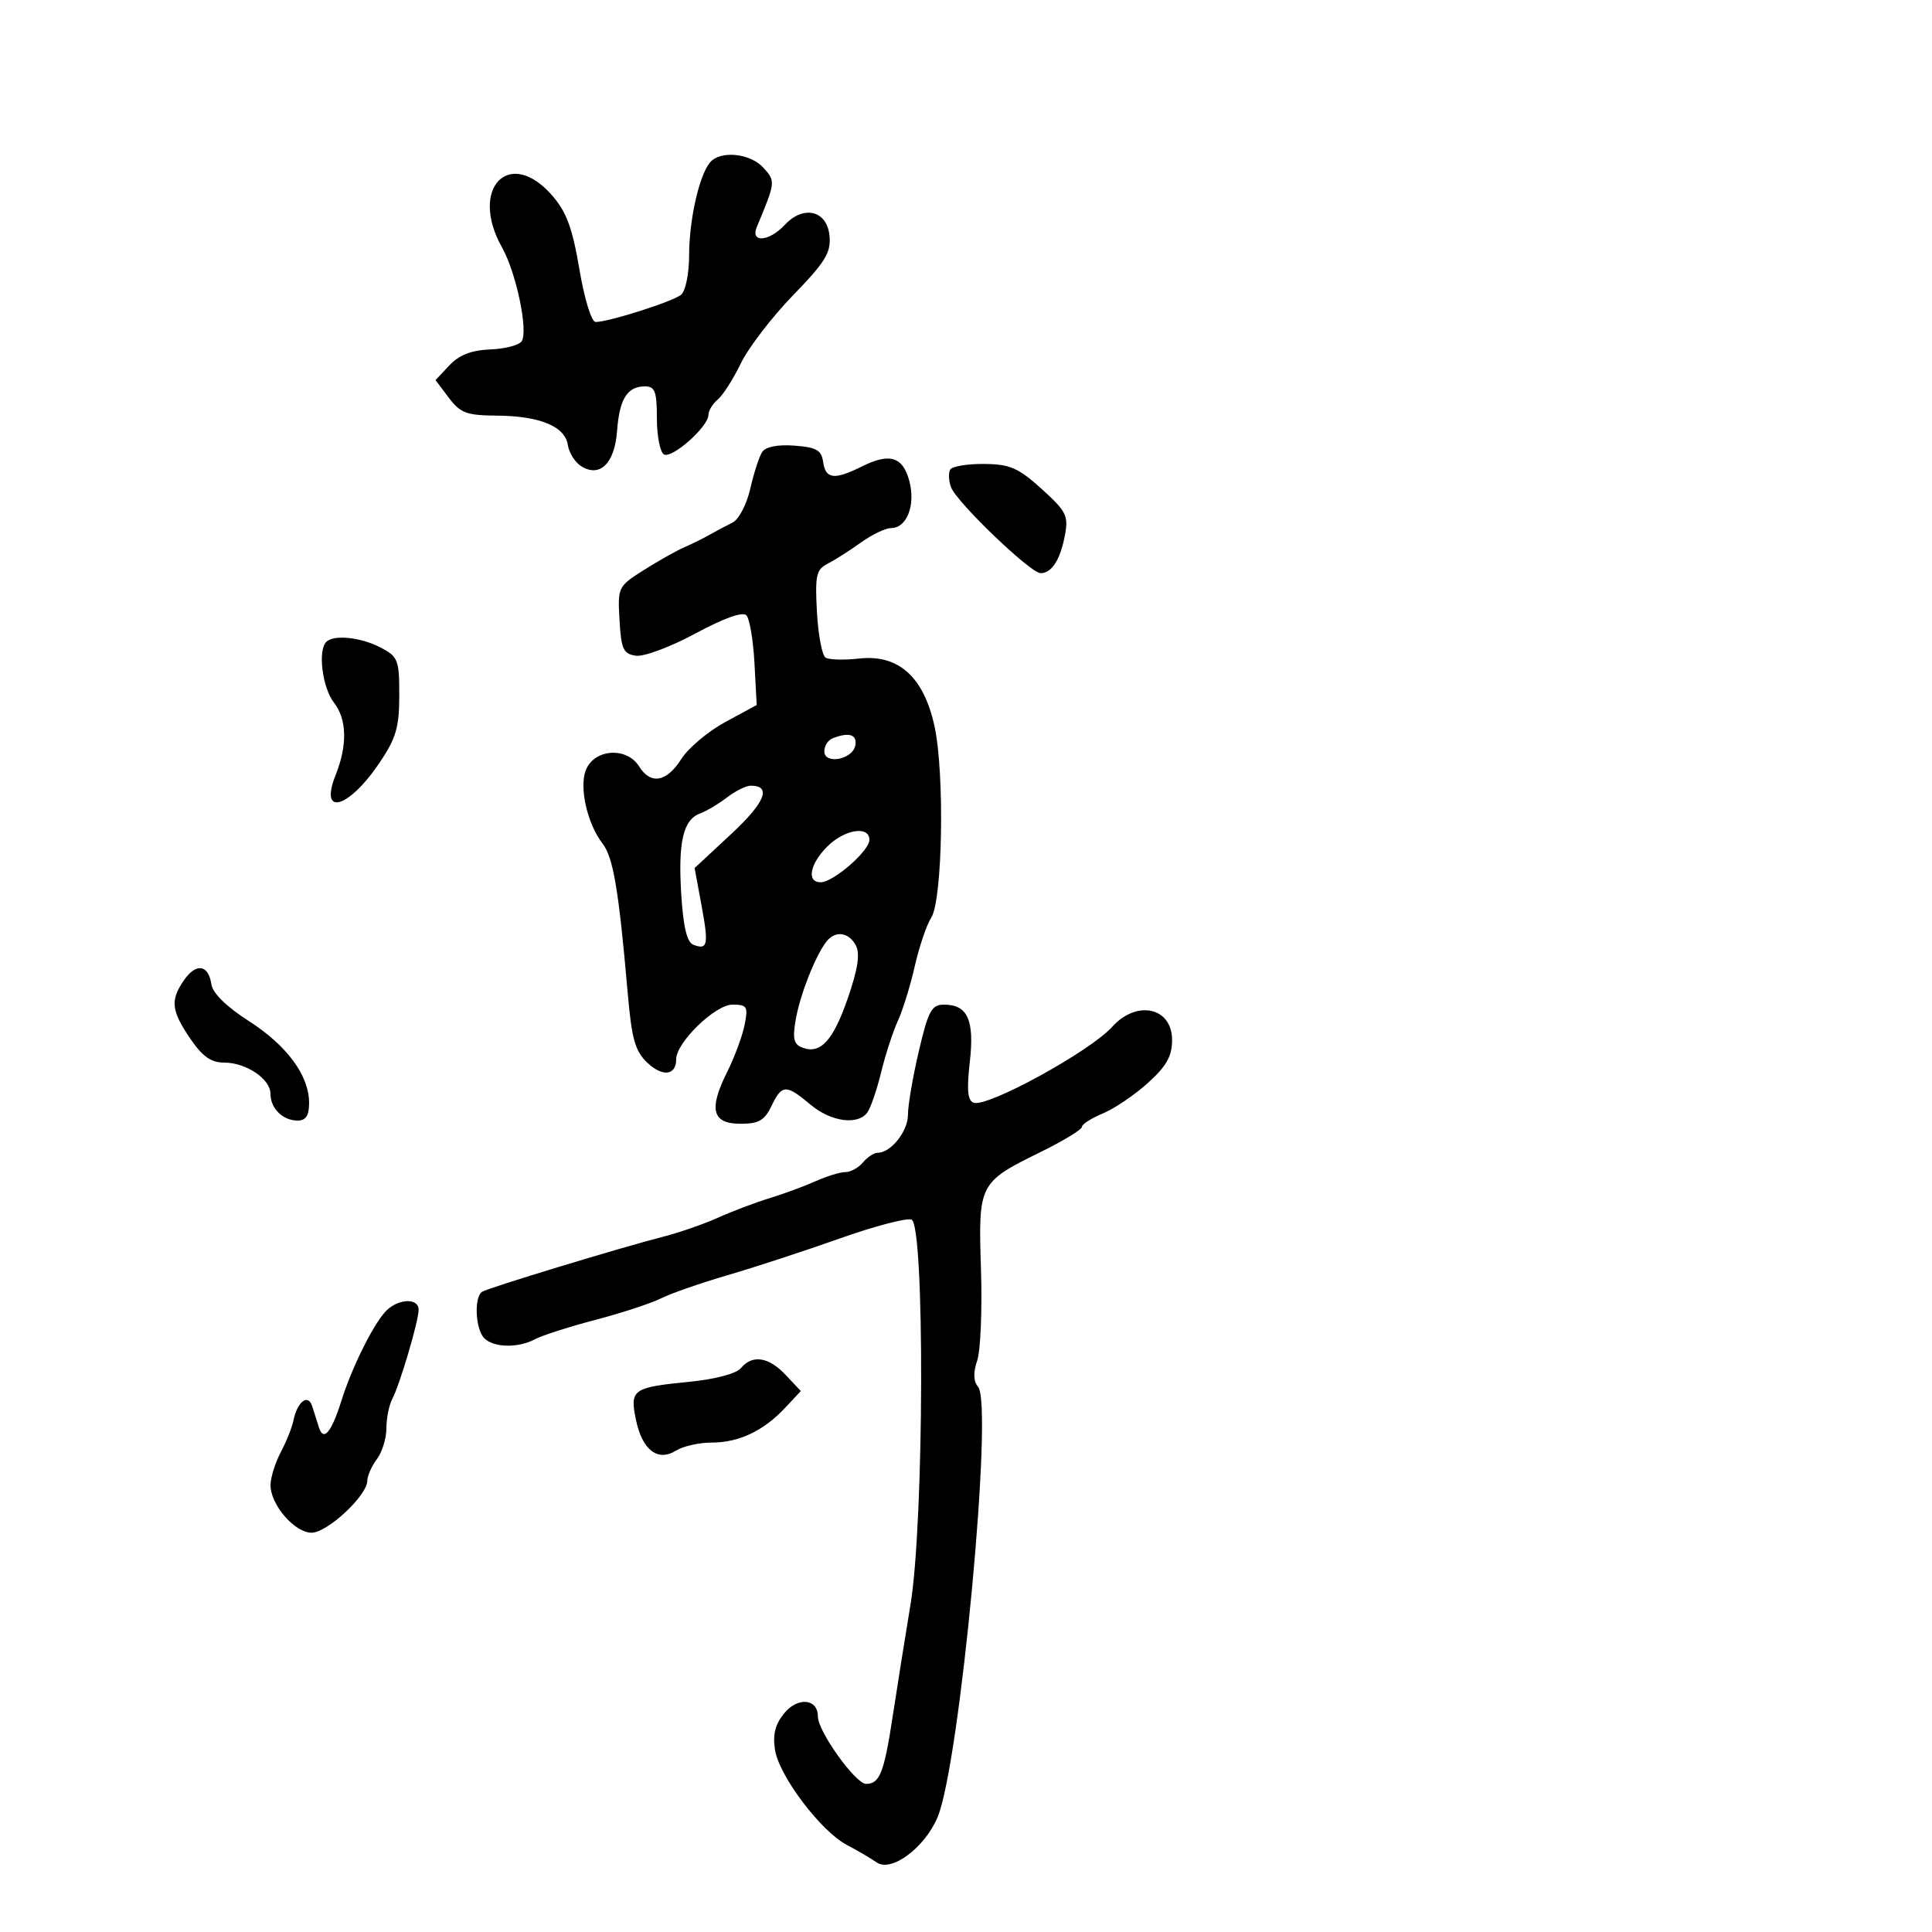 <svg xmlns="http://www.w3.org/2000/svg" width="300" height="300" viewBox="0 0 300 300" version="1.1">
	<path d="M 110.226 25.250 C 108.547 27.311, 107.012 34.167, 107.006 39.628 C 107.002 42.512, 106.453 45.201, 105.750 45.776 C 104.458 46.831, 94.513 50, 92.495 50 C 91.845 50, 90.756 46.468, 89.965 41.794 C 88.877 35.358, 87.953 32.877, 85.685 30.294 C 79.056 22.744, 72.817 29.271, 77.941 38.395 C 80.153 42.333, 82.044 51.311, 81.013 52.978 C 80.634 53.591, 78.440 54.168, 76.136 54.260 C 73.207 54.377, 71.298 55.118, 69.788 56.726 L 67.628 59.025 69.691 61.762 C 71.481 64.139, 72.462 64.505, 77.127 64.537 C 83.808 64.583, 87.745 66.208, 88.173 69.094 C 88.353 70.305, 89.288 71.789, 90.250 72.393 C 93.153 74.213, 95.452 71.952, 95.819 66.918 C 96.180 61.957, 97.397 60, 100.122 60 C 101.706 60, 102 60.774, 102 64.941 C 102 67.659, 102.487 70.183, 103.081 70.550 C 104.302 71.304, 110 66.268, 110 64.435 C 110 63.781, 110.652 62.703, 111.450 62.042 C 112.247 61.380, 113.861 58.852, 115.037 56.424 C 116.212 53.997, 119.858 49.241, 123.139 45.857 C 128.179 40.657, 129.058 39.222, 128.802 36.601 C 128.420 32.675, 124.775 31.791, 121.862 34.918 C 119.426 37.533, 116.469 37.759, 117.516 35.250 C 120.436 28.250, 120.447 28.151, 118.545 26.050 C 116.482 23.770, 111.799 23.320, 110.226 25.250 M 118.342 70.197 C 117.879 70.914, 117.050 73.478, 116.500 75.895 C 115.947 78.327, 114.718 80.672, 113.750 81.145 C 112.787 81.615, 111.213 82.451, 110.250 83.002 C 109.287 83.554, 107.509 84.434, 106.299 84.959 C 105.088 85.484, 102.253 87.078, 99.998 88.501 C 95.964 91.048, 95.903 91.173, 96.199 96.295 C 96.461 100.824, 96.793 101.542, 98.751 101.820 C 99.990 101.996, 104.149 100.440, 107.995 98.363 C 112.383 95.992, 115.326 94.943, 115.898 95.543 C 116.399 96.069, 116.964 99.419, 117.154 102.988 L 117.500 109.475 112.629 112.114 C 109.951 113.566, 106.869 116.159, 105.781 117.877 C 103.511 121.462, 101.035 121.887, 99.232 119 C 97.303 115.911, 92.220 116.292, 90.954 119.621 C 89.919 122.344, 91.204 127.932, 93.572 131 C 95.229 133.147, 96.078 138.195, 97.469 154.181 C 98.097 161.387, 98.618 163.232, 100.539 165.036 C 102.903 167.257, 105 166.994, 105 164.476 C 105 161.879, 111.054 156, 113.729 156 C 116.024 156, 116.193 156.283, 115.620 159.151 C 115.273 160.884, 114.046 164.191, 112.893 166.501 C 110.005 172.282, 110.590 174.500, 115 174.500 C 117.803 174.500, 118.728 173.969, 119.791 171.750 C 121.412 168.369, 122.064 168.342, 125.818 171.500 C 129.011 174.187, 133.183 174.776, 134.677 172.750 C 135.184 172.063, 136.150 169.250, 136.823 166.500 C 137.497 163.750, 138.669 160.150, 139.427 158.500 C 140.186 156.850, 141.368 153.025, 142.053 150 C 142.739 146.975, 143.884 143.600, 144.599 142.500 C 146.362 139.785, 146.702 120.112, 145.113 112.785 C 143.446 105.101, 139.512 101.569, 133.389 102.260 C 131.078 102.520, 128.741 102.456, 128.197 102.117 C 127.653 101.777, 127.049 98.589, 126.854 95.031 C 126.543 89.347, 126.745 88.436, 128.521 87.531 C 129.632 86.964, 131.952 85.487, 133.675 84.250 C 135.399 83.013, 137.511 82, 138.369 82 C 140.796 82, 142.181 78.478, 141.218 74.760 C 140.222 70.917, 138.173 70.268, 133.846 72.427 C 129.568 74.561, 128.197 74.407, 127.820 71.750 C 127.555 69.889, 126.781 69.448, 123.342 69.197 C 120.729 69.007, 118.871 69.378, 118.342 70.197 M 147.556 72.910 C 147.247 73.410, 147.302 74.648, 147.678 75.660 C 148.548 77.996, 160.016 89, 161.581 89 C 163.308 89, 164.635 86.939, 165.357 83.134 C 165.934 80.095, 165.584 79.395, 161.748 75.925 C 158.118 72.641, 156.818 72.076, 152.809 72.041 C 150.229 72.018, 147.865 72.409, 147.556 72.910 M 50.667 99.667 C 49.321 101.013, 50.053 106.798, 51.862 109.115 C 53.871 111.687, 53.963 115.724, 52.119 120.334 C 49.508 126.862, 54.109 125.592, 58.926 118.454 C 61.499 114.641, 62 112.935, 62 107.976 C 62 102.427, 61.813 101.955, 59.050 100.526 C 55.983 98.940, 51.820 98.513, 50.667 99.667 M 129.250 114.662 C 128.563 114.940, 128 115.835, 128 116.653 C 128 118.774, 132.394 117.950, 132.813 115.750 C 133.139 114.042, 131.800 113.633, 129.250 114.662 M 112.885 123.830 C 111.573 124.836, 109.706 125.950, 108.735 126.304 C 106.088 127.271, 105.279 130.701, 105.781 138.826 C 106.097 143.925, 106.668 146.319, 107.660 146.700 C 109.898 147.559, 110.068 146.736, 108.927 140.565 L 107.860 134.791 113.551 129.495 C 118.817 124.594, 119.864 122, 116.576 122 C 115.857 122, 114.197 122.823, 112.885 123.830 M 128.455 131.455 C 125.742 134.167, 125.215 137, 127.423 137 C 129.399 137, 135 132.129, 135 130.411 C 135 128.160, 131.132 128.777, 128.455 131.455 M 128.293 146.250 C 126.579 148.500, 124.251 154.425, 123.571 158.263 C 123.039 161.269, 123.243 162.156, 124.588 162.672 C 127.403 163.753, 129.377 161.598, 131.668 154.945 C 133.223 150.430, 133.576 148.077, 132.892 146.798 C 131.774 144.709, 129.658 144.457, 128.293 146.250 M 28.593 152.170 C 26.412 155.284, 26.582 156.920, 29.536 161.268 C 31.429 164.053, 32.768 165, 34.814 165 C 38.233 165, 42 167.546, 42 169.857 C 42 172.109, 43.916 174, 46.200 174 C 47.498 174, 47.999 173.233, 47.996 171.250 C 47.990 166.988, 44.544 162.323, 38.583 158.510 C 35.176 156.330, 33.023 154.213, 32.822 152.843 C 32.372 149.783, 30.477 149.481, 28.593 152.170 M 142.670 163.250 C 141.737 167.238, 140.980 171.668, 140.987 173.095 C 141 175.653, 138.339 179, 136.294 179 C 135.717 179, 134.685 179.675, 134 180.500 C 133.315 181.325, 132.091 182, 131.279 182 C 130.467 182, 128.384 182.636, 126.651 183.414 C 124.918 184.191, 121.700 185.378, 119.500 186.051 C 117.300 186.724, 113.700 188.086, 111.500 189.078 C 109.300 190.069, 105.475 191.397, 103 192.029 C 96.441 193.704, 75.884 199.953, 74.869 200.581 C 73.583 201.375, 73.815 206.415, 75.200 207.800 C 76.685 209.285, 80.476 209.351, 83.118 207.937 C 84.210 207.353, 88.408 206.009, 92.447 204.951 C 96.486 203.893, 101.075 202.389, 102.645 201.609 C 104.215 200.828, 108.875 199.206, 113 198.004 C 117.125 196.802, 124.923 194.250, 130.329 192.333 C 135.735 190.415, 140.780 189.085, 141.539 189.377 C 143.617 190.174, 143.497 236.344, 141.384 249.142 C 140.534 254.289, 139.288 262.113, 138.616 266.528 C 137.283 275.277, 136.604 277, 134.489 277 C 132.839 277, 127 268.843, 127 266.538 C 127 263.744, 123.858 263.458, 121.750 266.060 C 120.363 267.774, 119.964 269.388, 120.346 271.743 C 121.008 275.823, 127.478 284.372, 131.500 286.482 C 133.150 287.347, 135.228 288.566, 136.118 289.189 C 138.394 290.784, 143.576 286.941, 145.589 282.167 C 149.022 274.025, 154.278 218.245, 151.884 215.361 C 151.146 214.471, 151.099 213.140, 151.739 211.271 C 152.262 209.747, 152.526 203.369, 152.326 197.099 C 151.902 183.759, 151.976 183.614, 161.677 178.838 C 165.155 177.126, 168 175.392, 168 174.984 C 168 174.576, 169.459 173.638, 171.243 172.899 C 173.026 172.161, 176.176 170.029, 178.243 168.162 C 181.131 165.553, 182 164.009, 182 161.491 C 182 156.418, 176.515 155.211, 172.702 159.445 C 169.270 163.255, 153.389 171.963, 151.201 171.234 C 150.252 170.917, 150.094 169.289, 150.590 164.911 C 151.330 158.363, 150.262 156, 146.560 156 C 144.659 156, 144.139 156.967, 142.670 163.250 M 59.771 203.750 C 57.755 206.044, 54.589 212.487, 53.015 217.500 C 51.466 222.430, 50.244 223.893, 49.533 221.667 C 49.240 220.750, 48.760 219.250, 48.467 218.333 C 47.835 216.354, 46.153 217.653, 45.566 220.573 C 45.354 221.633, 44.467 223.850, 43.596 225.500 C 42.725 227.150, 42.010 229.452, 42.006 230.615 C 41.997 233.644, 45.755 238, 48.376 238 C 50.821 238, 56.981 232.273, 57.032 229.952 C 57.049 229.154, 57.724 227.626, 58.532 226.559 C 59.339 225.491, 60 223.348, 60 221.795 C 60 220.243, 60.408 218.191, 60.908 217.236 C 62.105 214.946, 65 205.148, 65 203.385 C 65 201.427, 61.605 201.664, 59.771 203.750 M 115.044 212.447 C 114.339 213.297, 111.033 214.171, 107.040 214.565 C 98.221 215.434, 97.772 215.754, 98.754 220.479 C 99.730 225.178, 102.138 227.019, 104.983 225.243 C 106.077 224.559, 108.576 224, 110.536 224 C 114.742 224, 118.574 222.181, 121.924 218.595 L 124.349 216 122 213.500 C 119.355 210.685, 116.824 210.302, 115.044 212.447" stroke="none" fill="black" fill-rule="evenodd"/>
</svg>